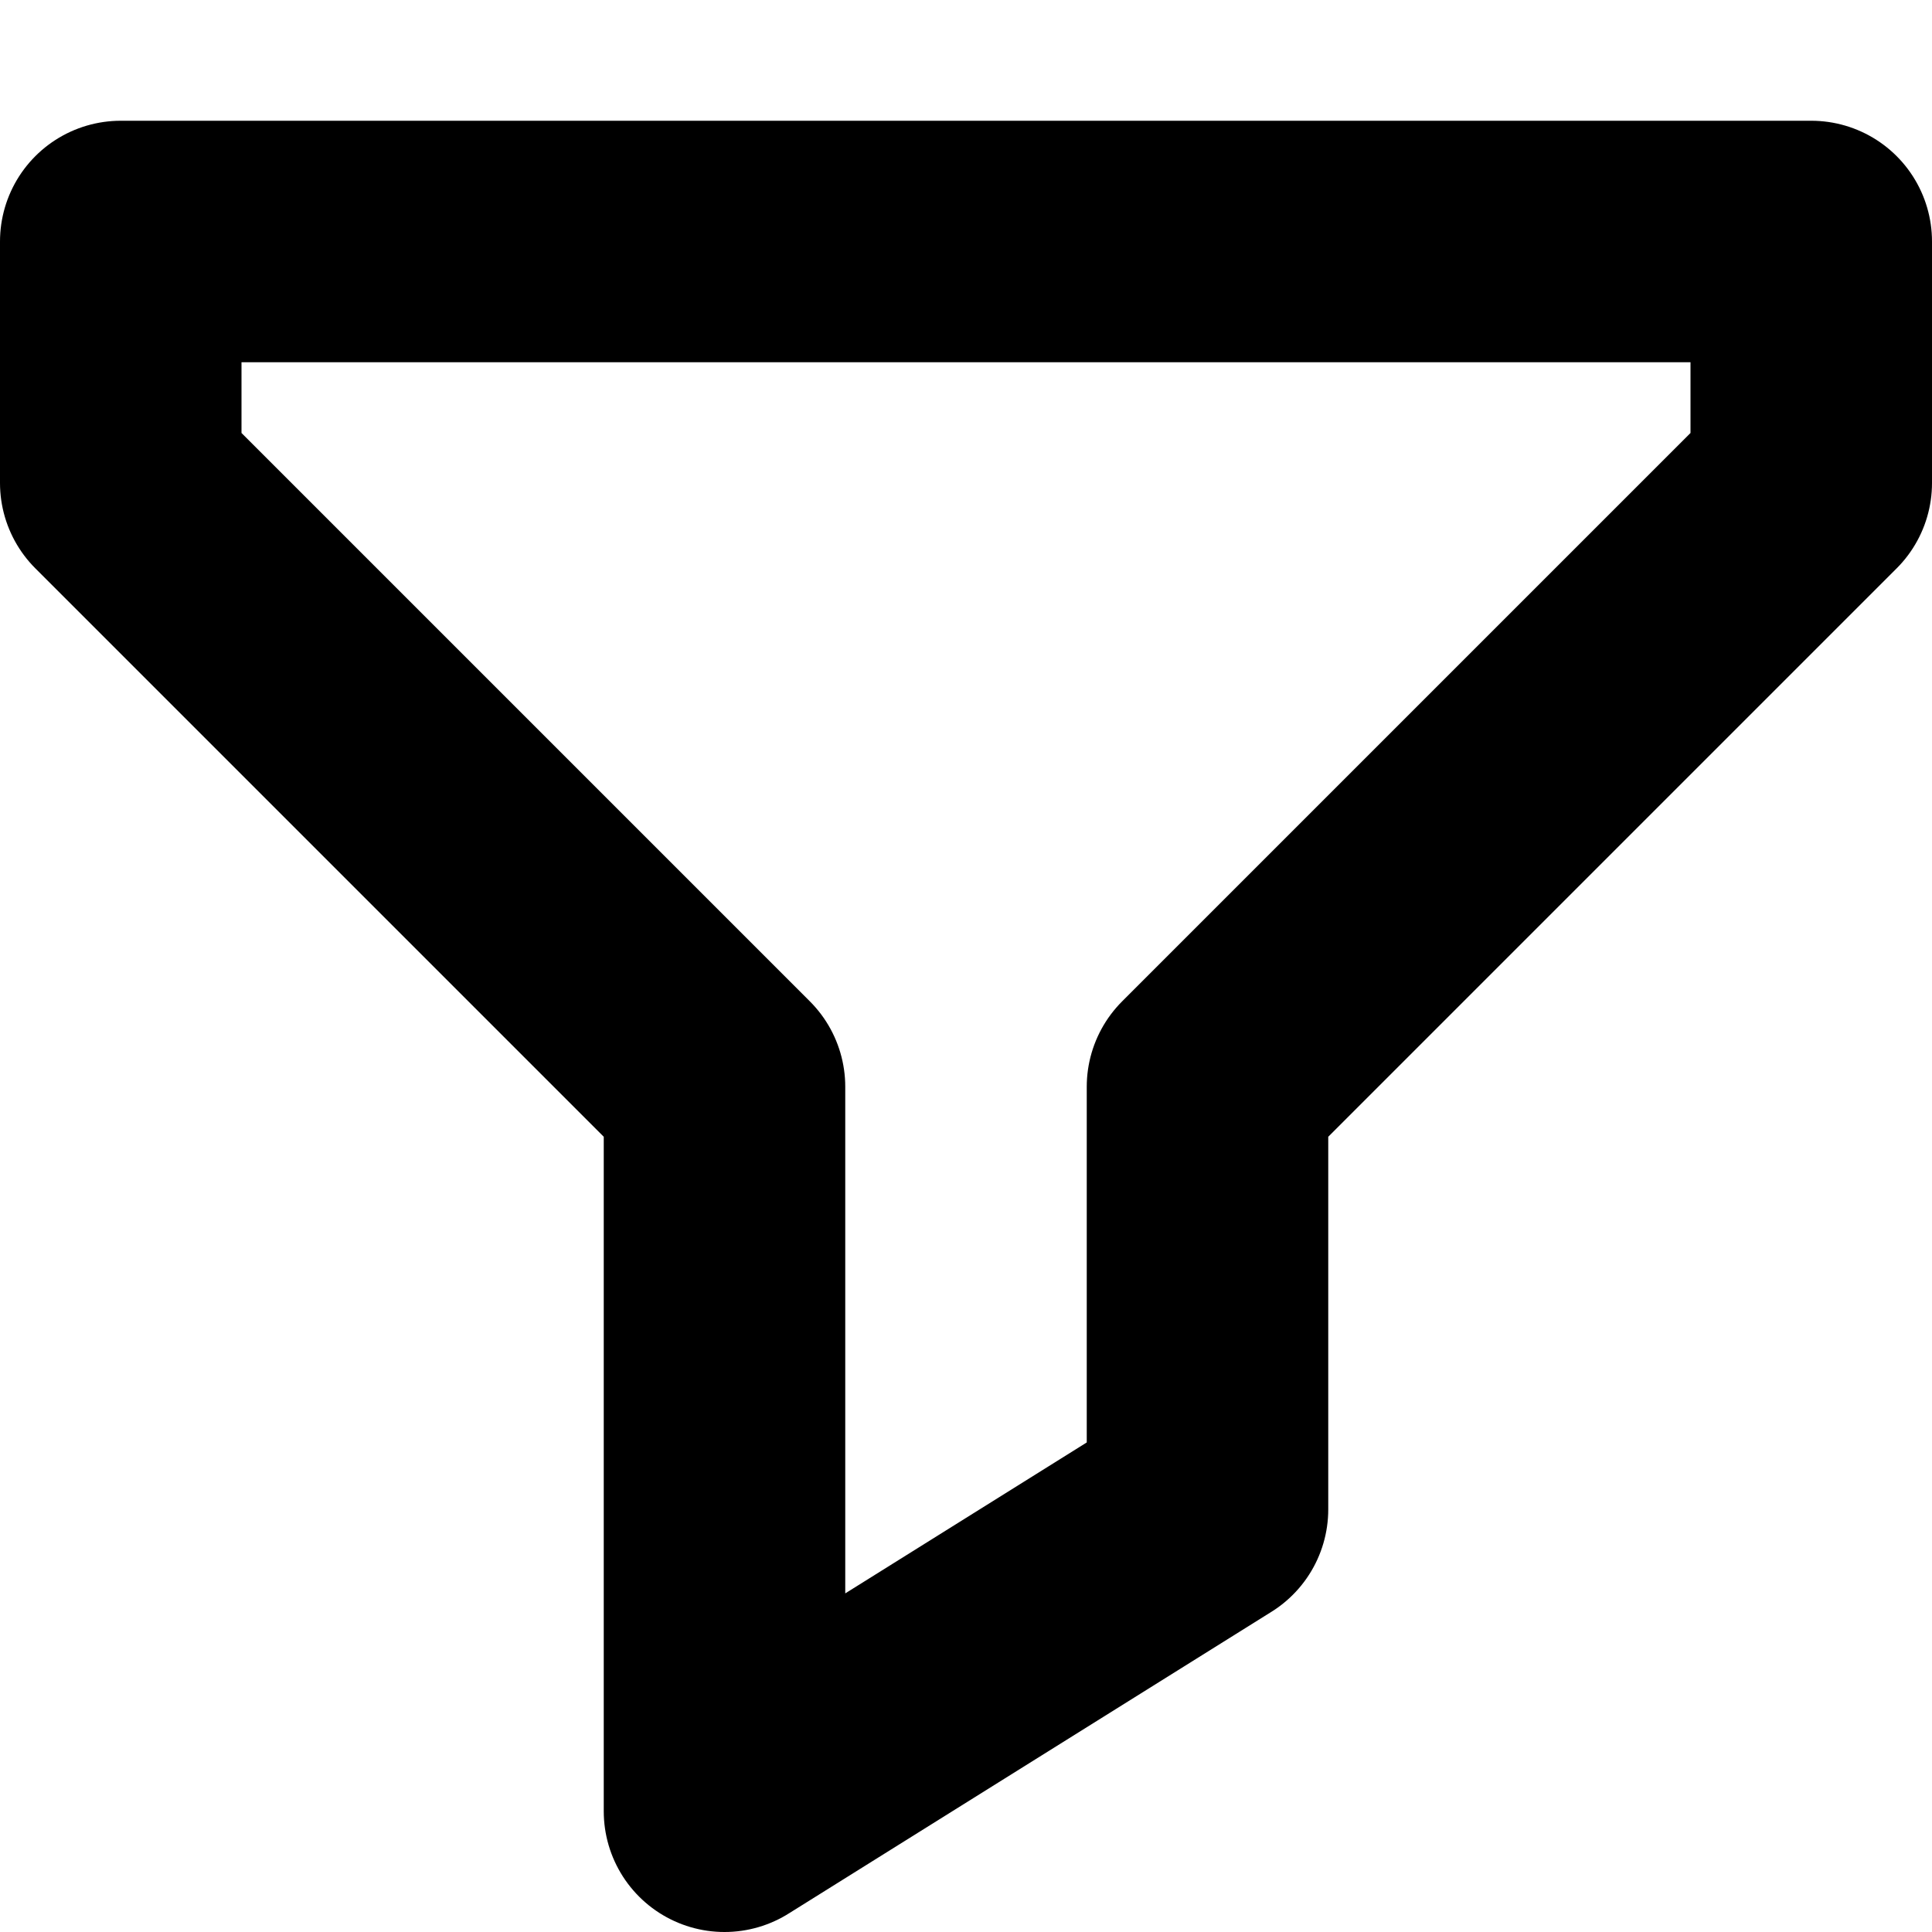 <svg width="16" height="16" viewBox="0 0 16 16" fill="none" xmlns="http://www.w3.org/2000/svg">
    <path d="M10 12.5V9l5-5V2H1v2l5 5v6l4-2.5z" stroke="currentColor" stroke-width="2" stroke-linecap="round" stroke-linejoin="round"/>
</svg>
